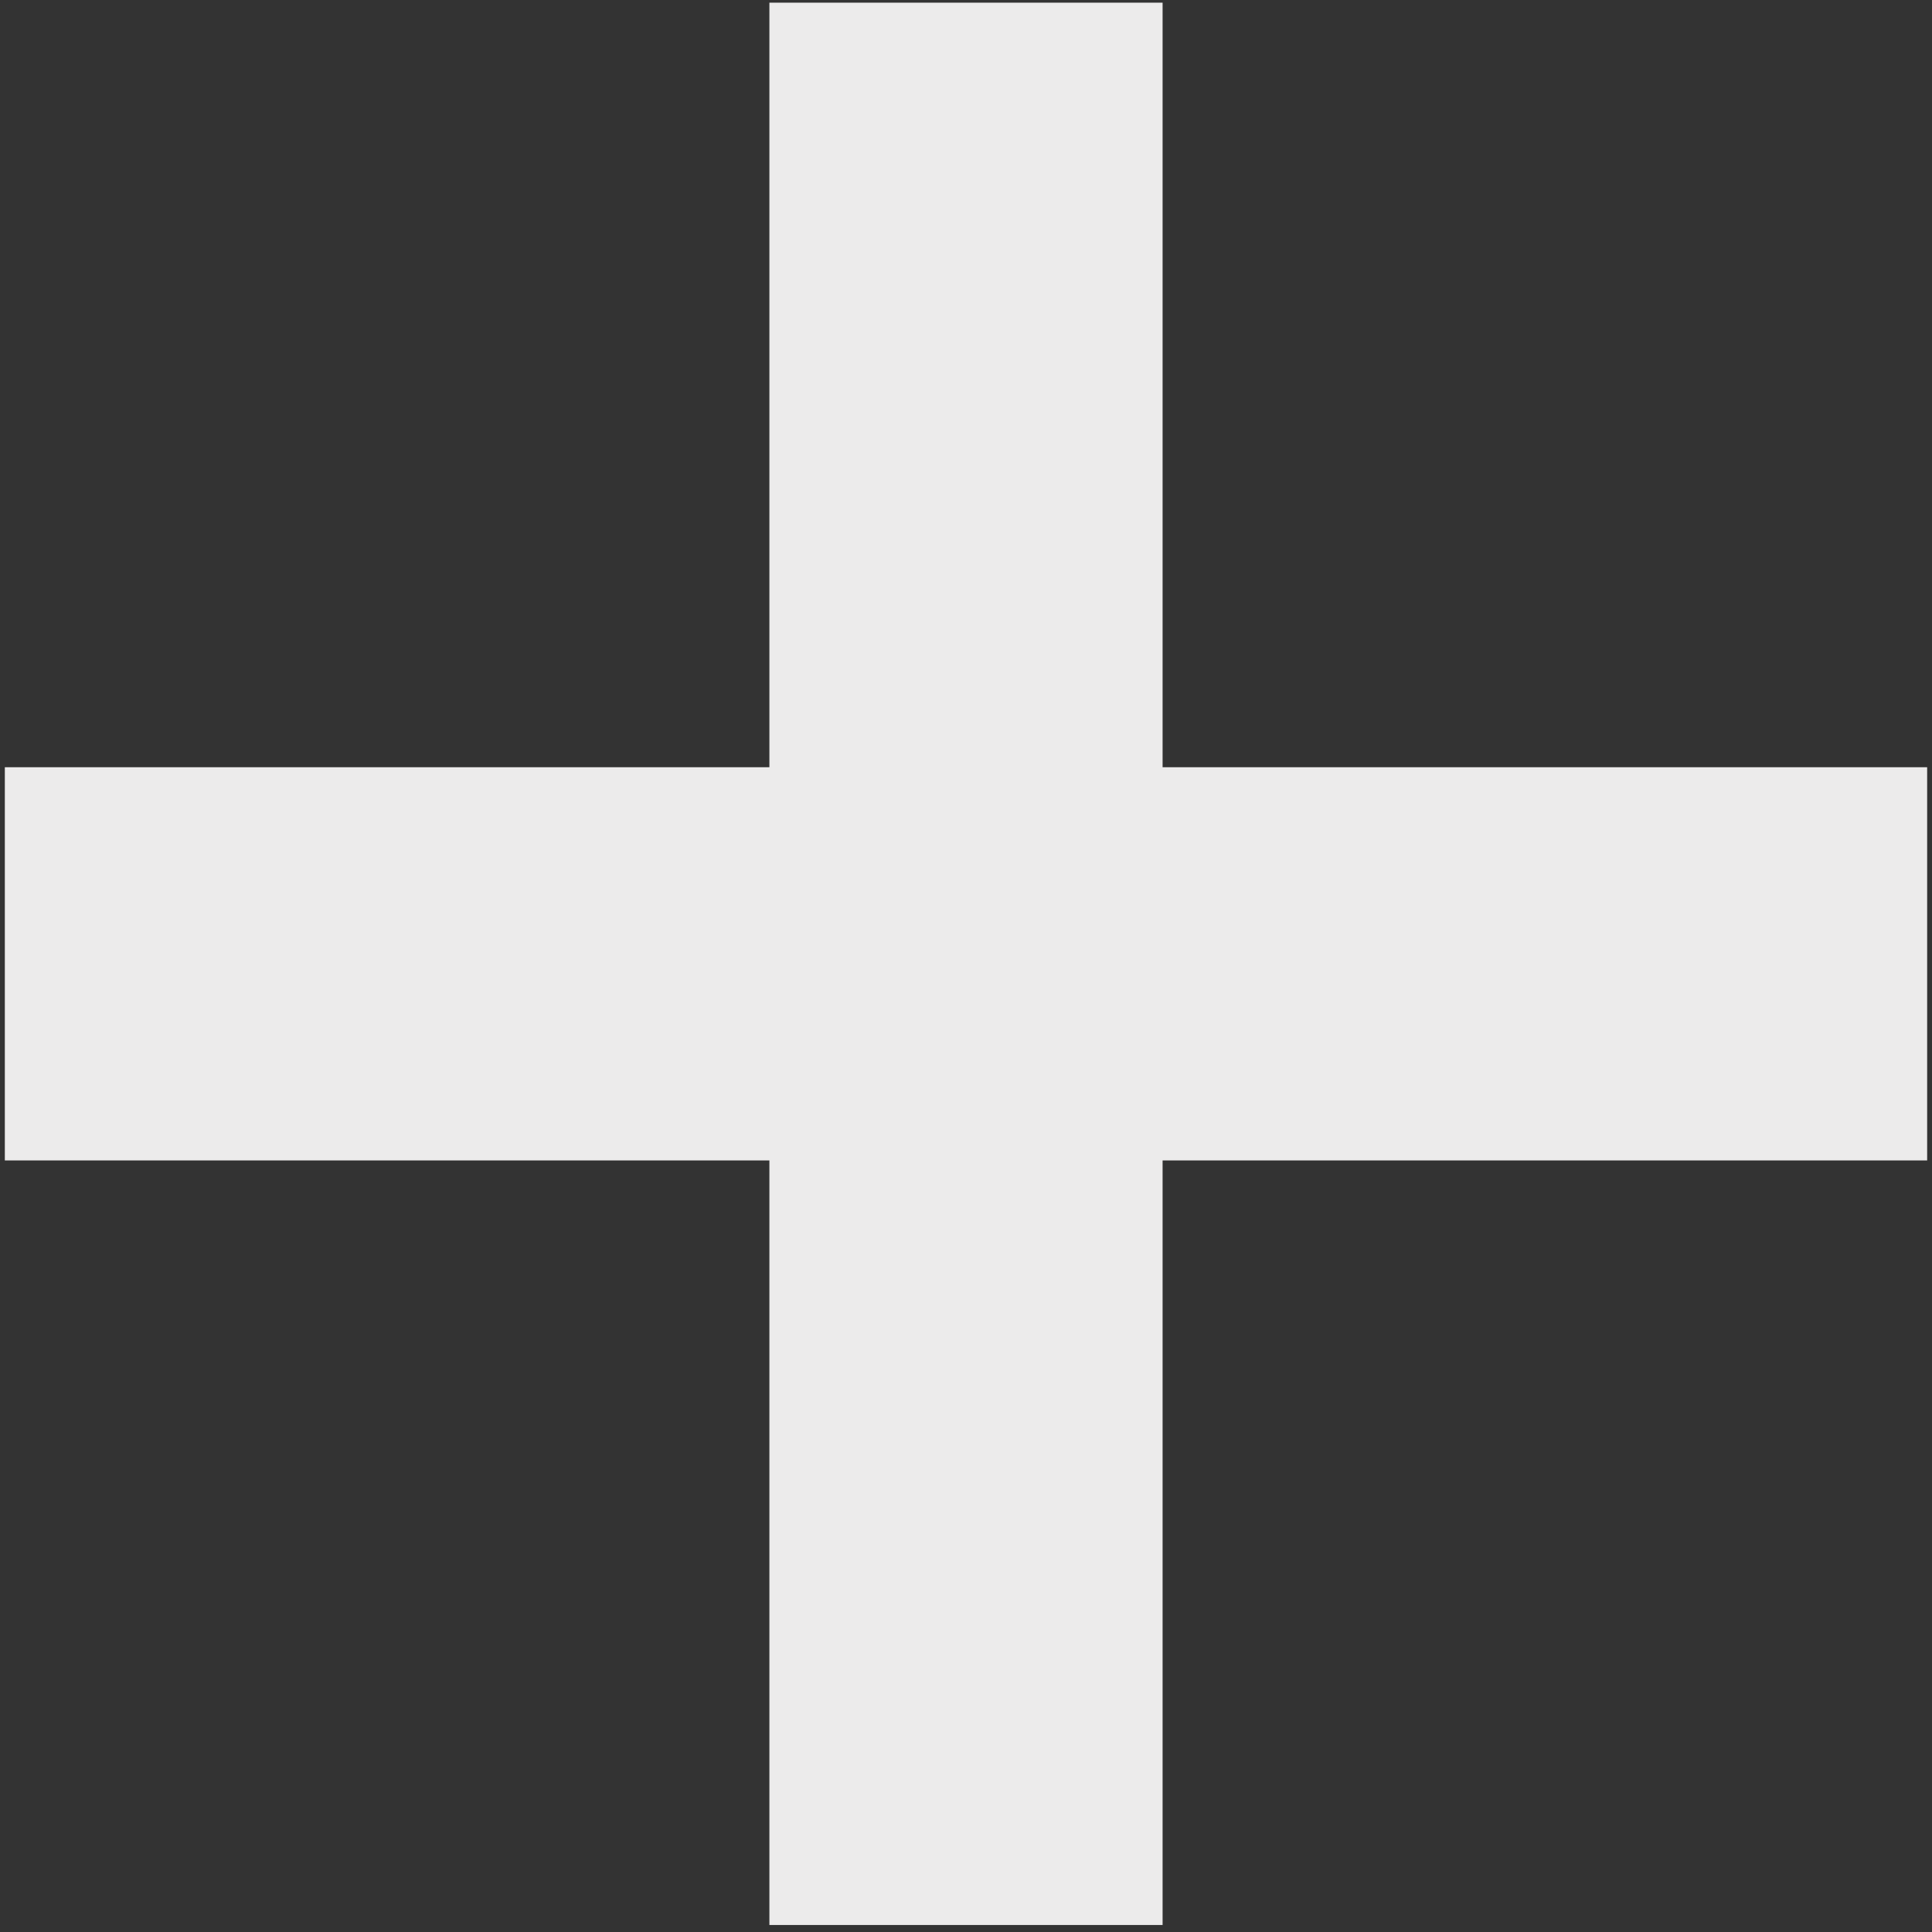 <svg width="102" height="102" viewBox="0 0 102 102" fill="none" xmlns="http://www.w3.org/2000/svg">
<rect x="0" y="0" width="102" height="102" fill="#333333" stroke="none"/>
<rect x="40.62" y="0.141" width="20.759" height="101.489" fill="#ECEBEB"/>
<rect x="0.255" y="61.265" width="20.759" height="101.489" transform="rotate(-90 0.255 61.265)" fill="#ECEBEB"/>
</svg>
